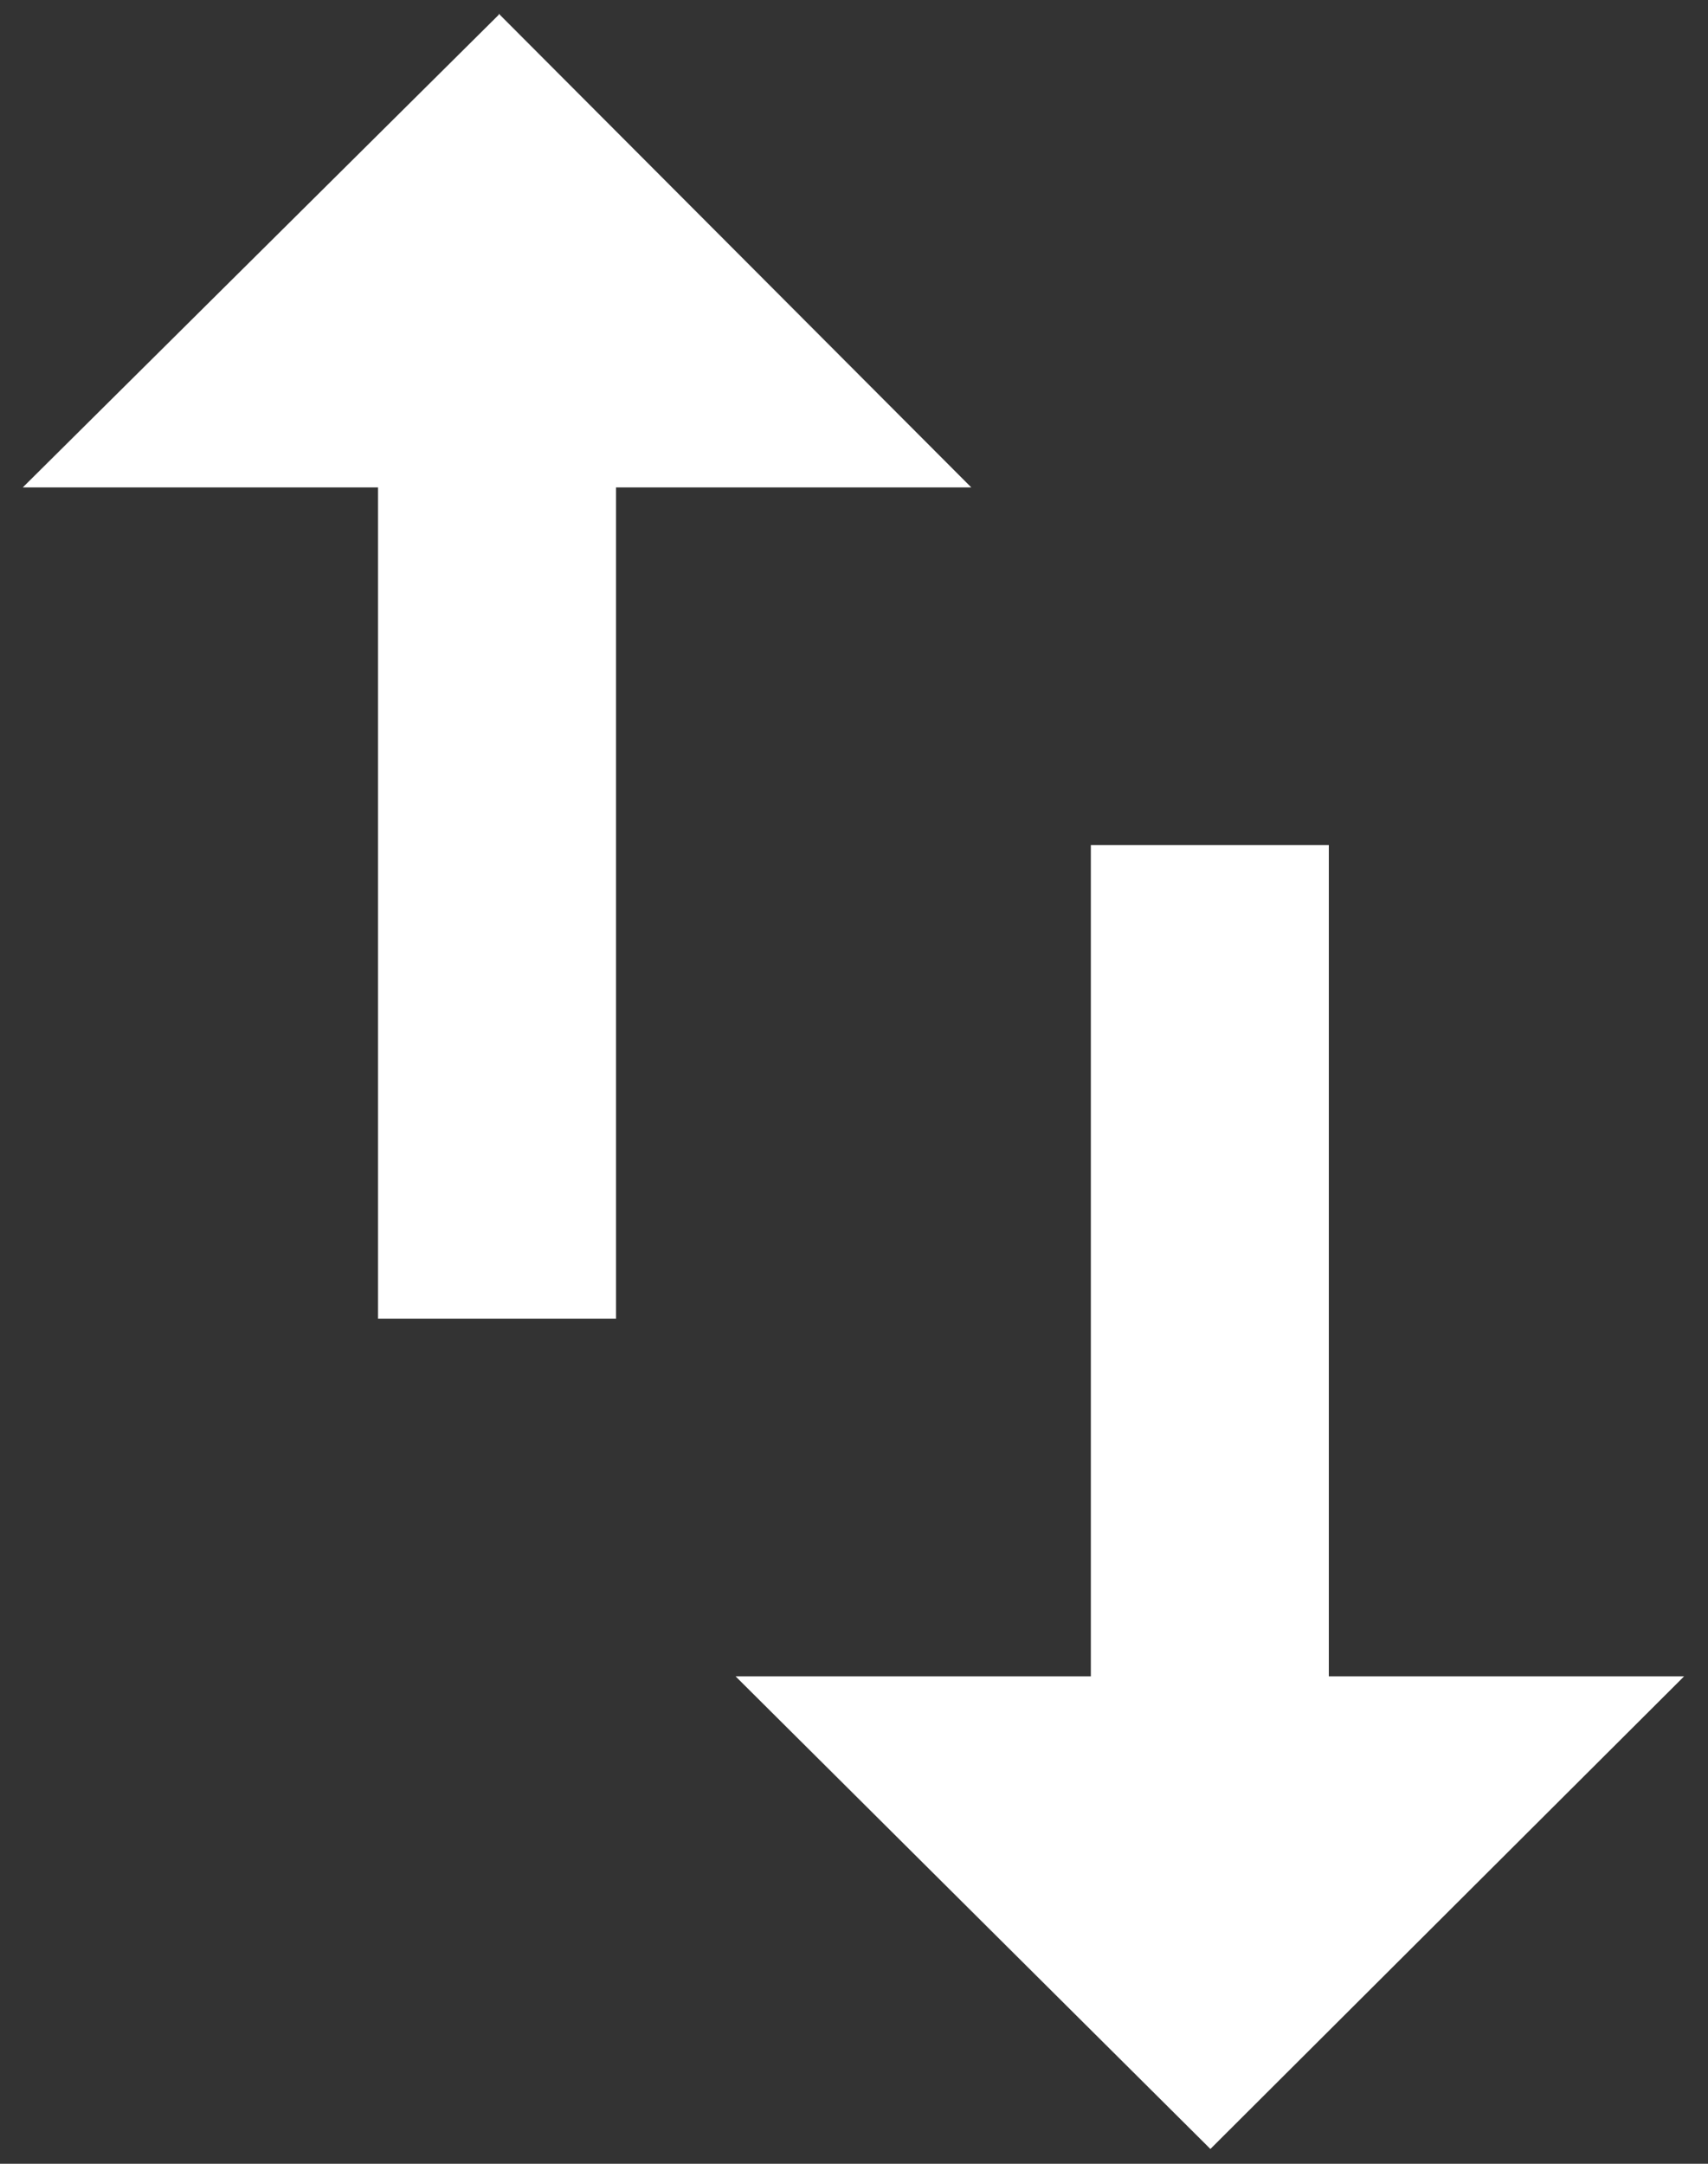 <svg xmlns="http://www.w3.org/2000/svg" fill="none" viewBox="0 0 15 19"><rect x="0" y="0" width="15" height="19" fill="#333333" stroke="none"/><path fill="#fff" d="M4.38.13.2 4.28h3.12v7.3h2.09v-7.3h3.12L4.38.12Zm7.29 14.59v-7.3H9.58v7.3H6.46l4.17 4.15 4.16-4.15h-3.12Z"/></svg>